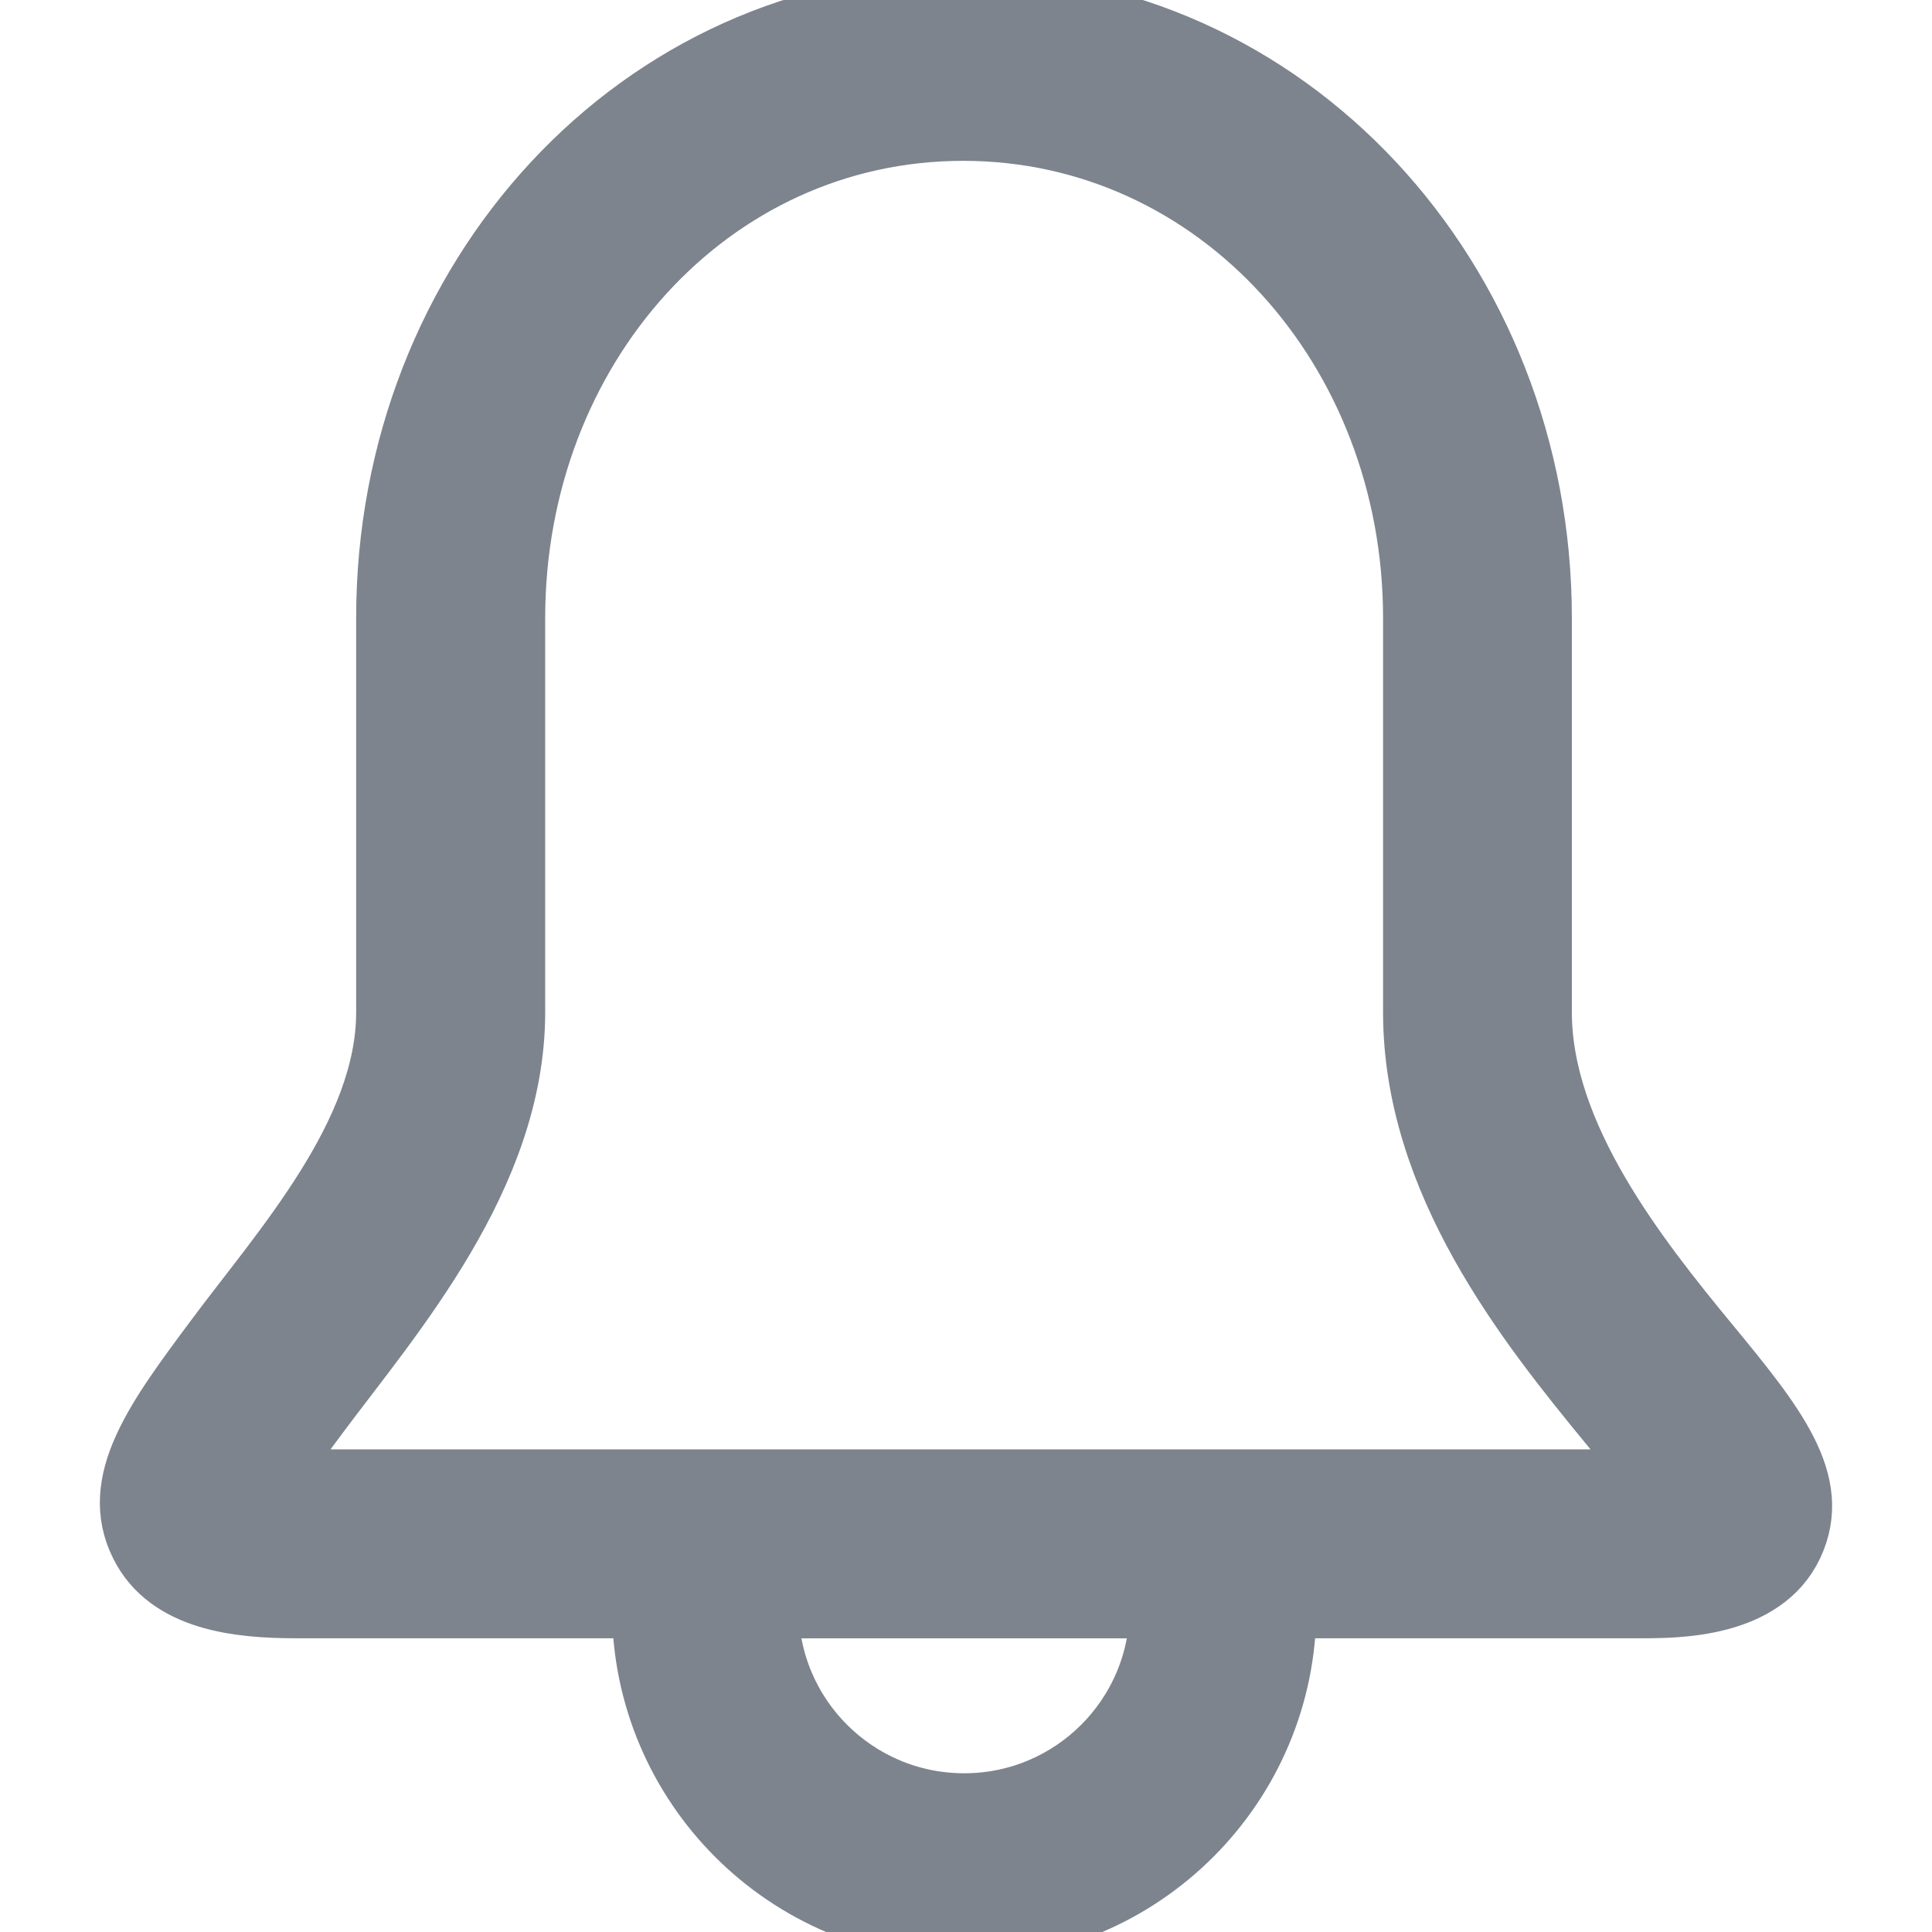 <!DOCTYPE svg PUBLIC "-//W3C//DTD SVG 1.1//EN" "http://www.w3.org/Graphics/SVG/1.1/DTD/svg11.dtd">
<!-- Uploaded to: SVG Repo, www.svgrepo.com, Transformed by: SVG Repo Mixer Tools -->
<svg fill="#7D848E" width="800px" height="800px" viewBox="0 0 32 32" version="1.1" xmlns="http://www.w3.org/2000/svg" stroke="#7D848E">
<g id="SVGRepo_bgCarrier" stroke-width="0"/>
<g id="SVGRepo_tracerCarrier" stroke-linecap="round" stroke-linejoin="round"/>
<g id="SVGRepo_iconCarrier"> <path d="M28.3 22.247c-1.167-1.419-2.765-3.429-2.765-5.48v-6.53c0-5.625-4.207-10.202-9.584-10.202-5.378 0-9.552 4.577-9.552 10.202v6.53c0 2.016-1.734 3.921-2.833 5.4-0.989 1.328-1.77 2.378-1.242 3.427 0.463 0.923 1.624 1.041 2.583 1.041h5.73c0.002 2.944 2.389 5.331 5.333 5.331s5.333-2.386 5.334-5.331h5.864c0.61 0 2.036 0 2.527-1.038 0.495-1.050-0.297-2.016-1.395-3.351zM15.969 29.871c-1.788 0-3.239-1.448-3.241-3.235h6.482c-0.003 1.787-1.452 3.235-3.241 3.235zM27.168 24.506h-22.262c-0.153 0-0.281-0.005-0.386-0.012 0.206-0.319 0.508-0.727 0.755-1.058 1.218-1.637 3.255-3.949 3.255-6.669v-6.53c0-4.452 3.22-8.073 7.423-8.073s7.455 3.622 7.455 8.073v6.53c0 2.813 1.878 5.164 3.249 6.832 0.231 0.281 0.507 0.617 0.722 0.905-0.064 0.002-0.134 0.003-0.209 0.003z"/> </g>
</svg>